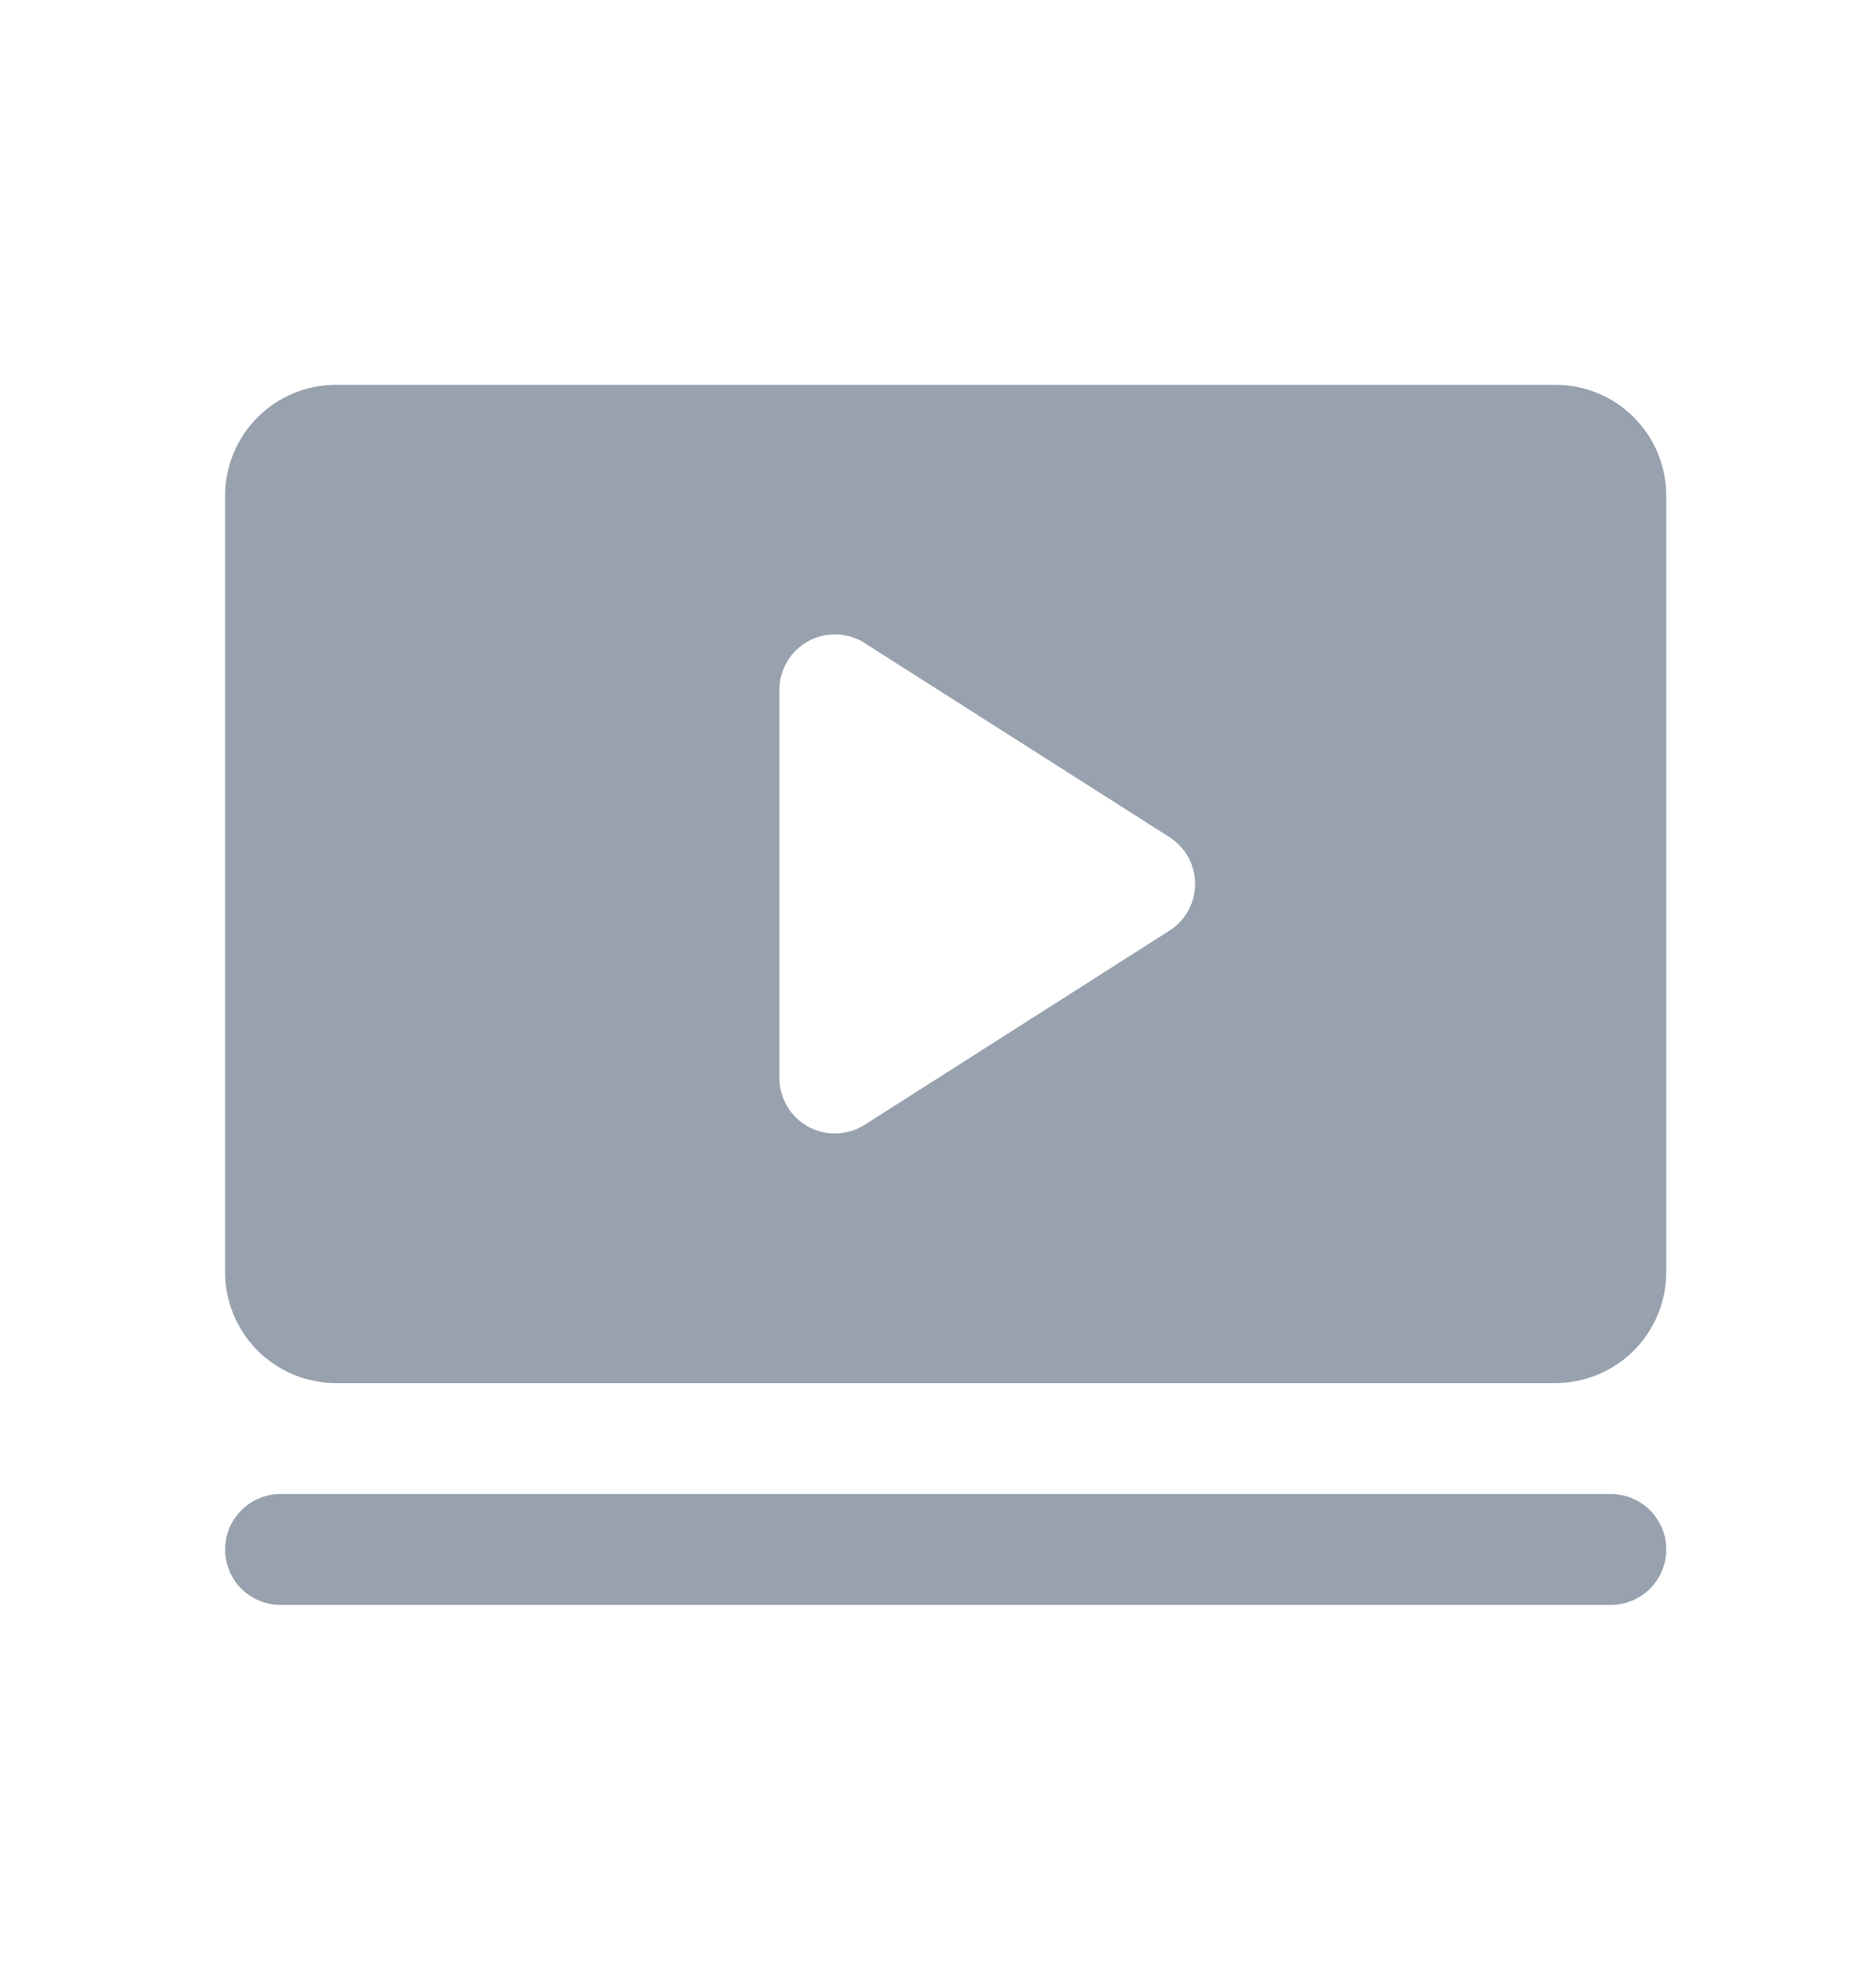 <svg width="20" height="21" viewBox="0 0 20 21" fill="none" xmlns="http://www.w3.org/2000/svg">
<path d="M17.764 16.509C17.764 16.665 17.701 16.816 17.591 16.927C17.48 17.037 17.329 17.1 17.173 17.1H2.991C2.834 17.1 2.684 17.037 2.573 16.927C2.462 16.816 2.4 16.665 2.4 16.509C2.4 16.352 2.462 16.202 2.573 16.091C2.684 15.98 2.834 15.918 2.991 15.918H17.173C17.329 15.918 17.48 15.98 17.591 16.091C17.701 16.202 17.764 16.352 17.764 16.509ZM17.764 5.281V13.554C17.764 13.868 17.639 14.168 17.418 14.39C17.196 14.611 16.895 14.736 16.582 14.736H3.582C3.268 14.736 2.968 14.611 2.746 14.39C2.525 14.168 2.4 13.868 2.4 13.554V5.281C2.4 4.968 2.525 4.667 2.746 4.446C2.968 4.224 3.268 4.1 3.582 4.1H16.582C16.895 4.1 17.196 4.224 17.418 4.446C17.639 4.667 17.764 4.968 17.764 5.281ZM12.741 9.418C12.741 9.318 12.716 9.22 12.668 9.133C12.62 9.046 12.551 8.973 12.467 8.919L9.217 6.851C9.128 6.794 9.025 6.763 8.919 6.759C8.813 6.756 8.708 6.781 8.616 6.832C8.523 6.883 8.445 6.958 8.392 7.049C8.338 7.14 8.309 7.244 8.309 7.35V11.486C8.309 11.592 8.338 11.696 8.392 11.787C8.445 11.878 8.523 11.953 8.616 12.004C8.708 12.055 8.813 12.08 8.919 12.076C9.025 12.073 9.128 12.041 9.217 11.985L12.467 9.916C12.551 9.863 12.62 9.789 12.668 9.702C12.716 9.615 12.741 9.517 12.741 9.418Z" fill="#7F8A9A" fill-opacity="0.8"/>
</svg>
